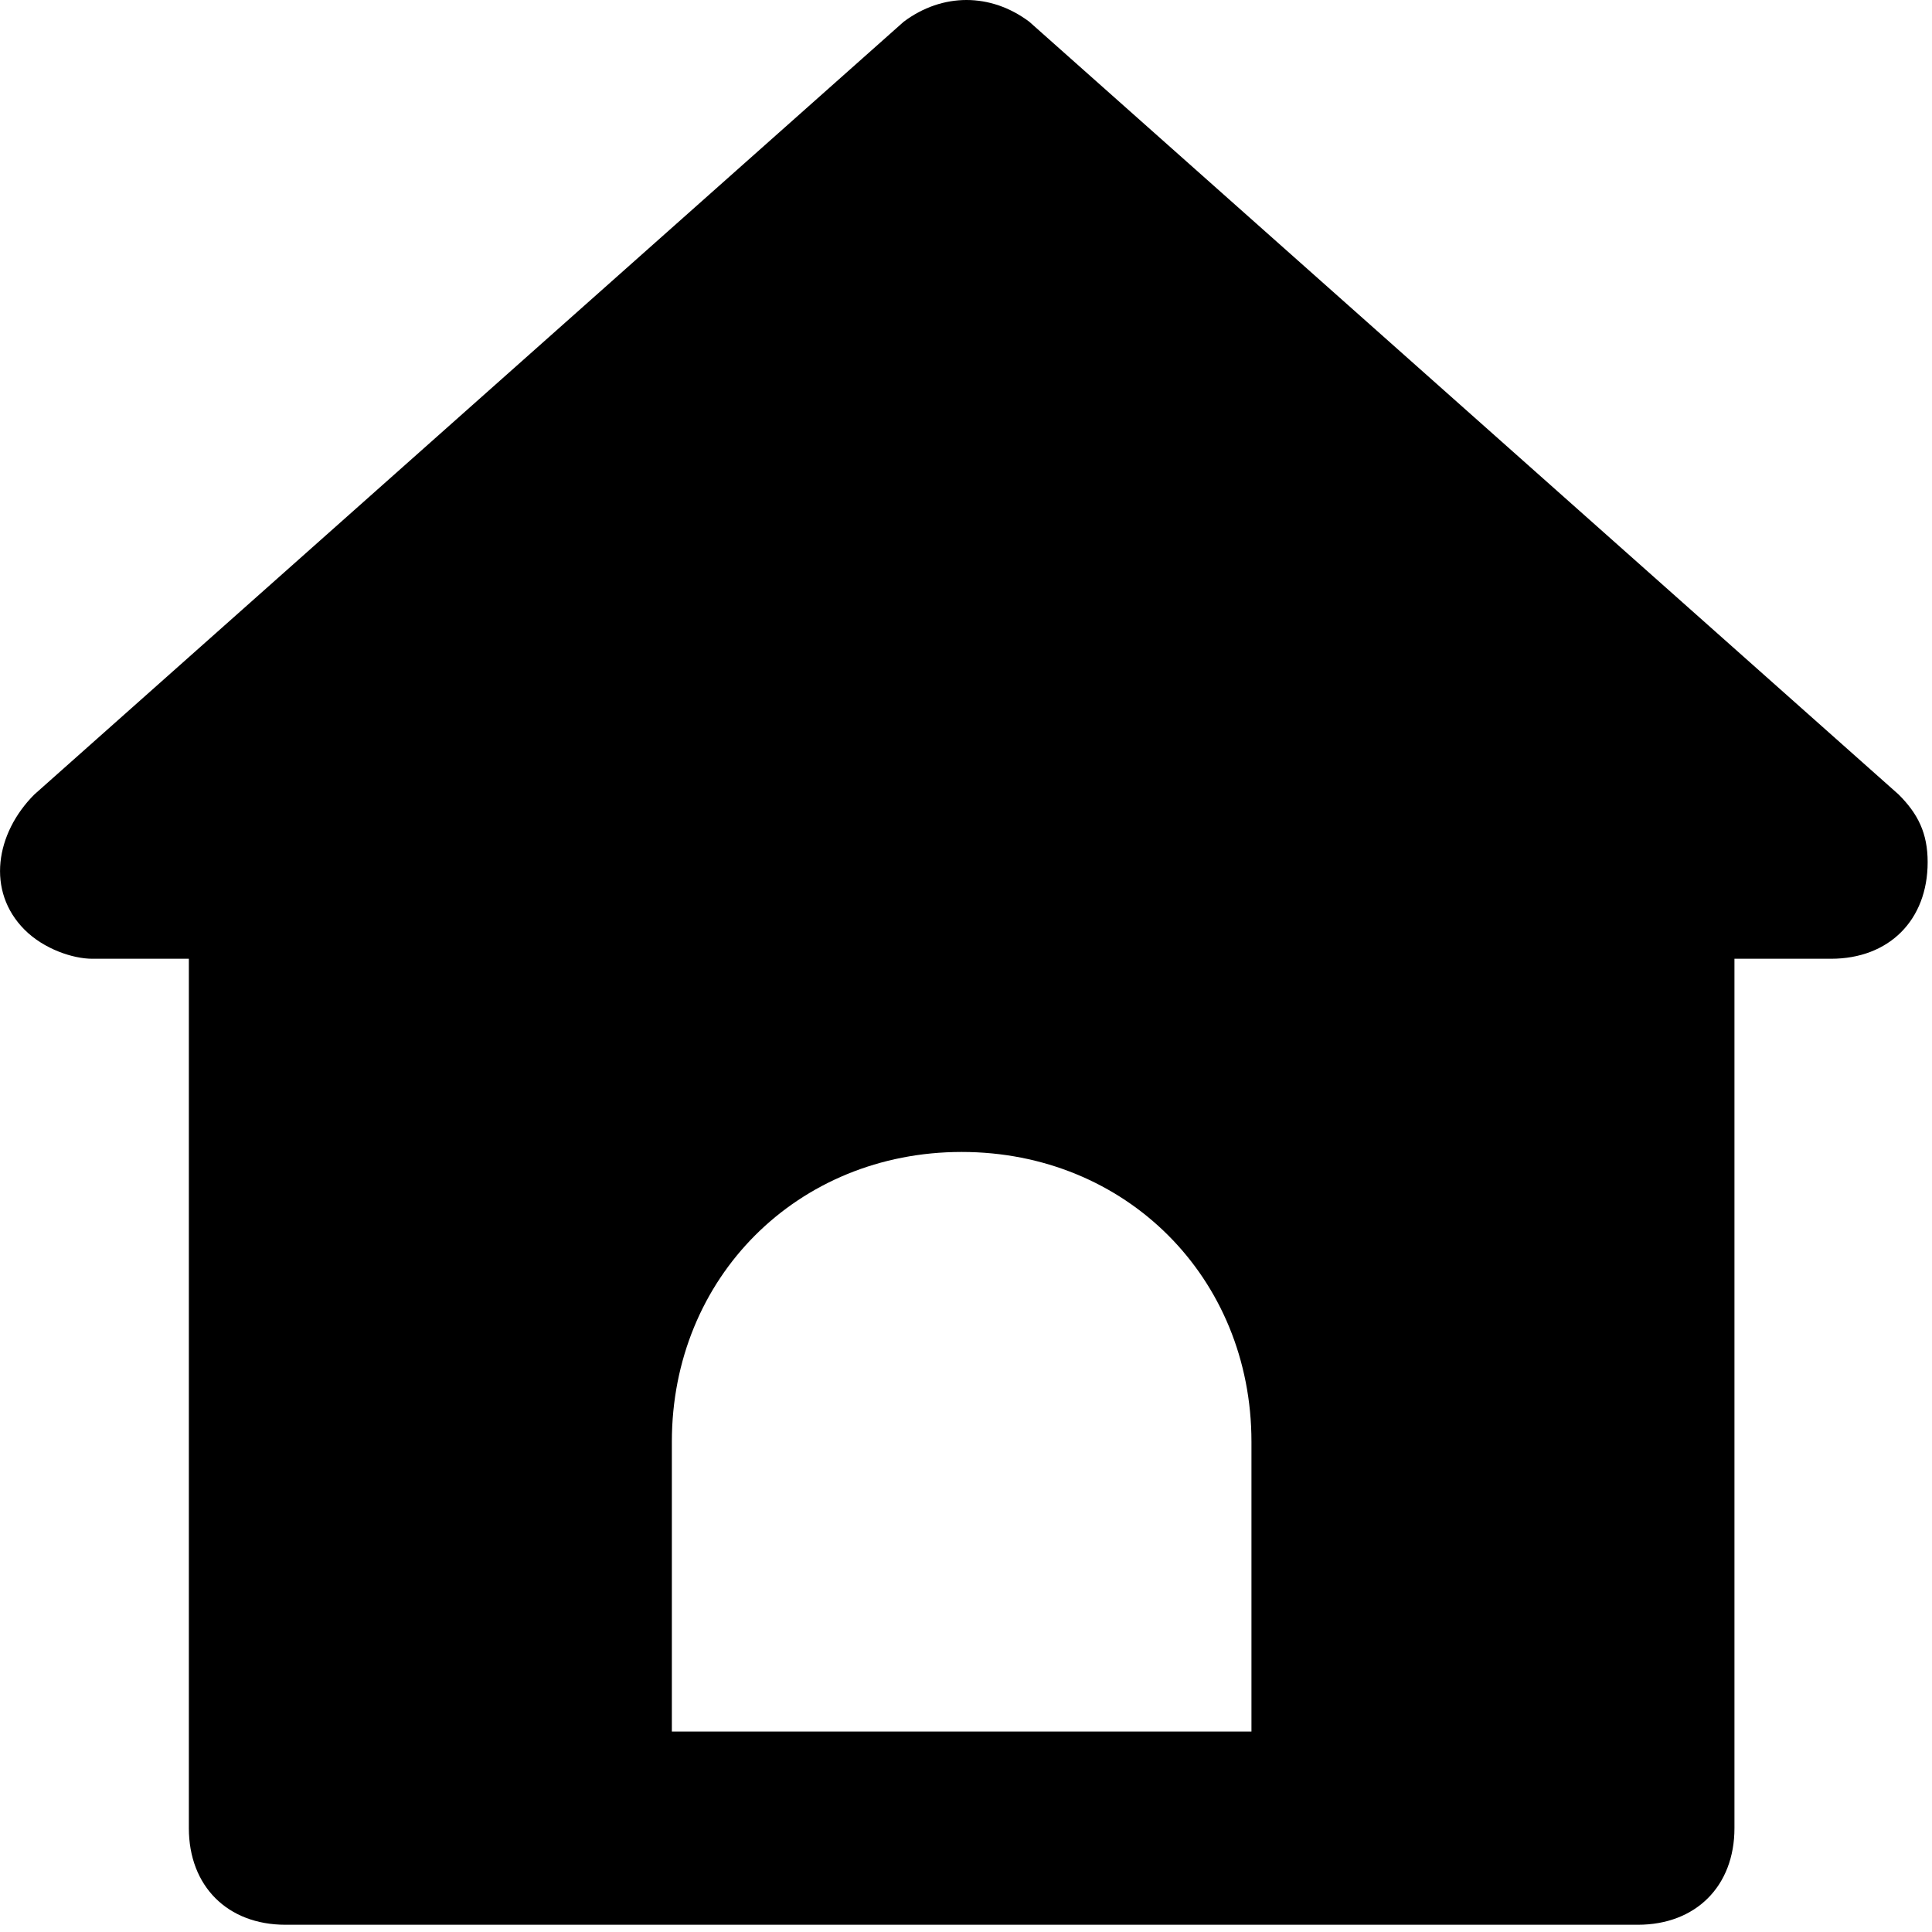 <svg width="20" height="20" viewBox="0 0 20 20" fill="none" xmlns="http://www.w3.org/2000/svg">
<path d="M19.655 8.225L10.655 0.225C10.255 -0.075 9.755 -0.075 9.355 0.225L0.355 8.225C-0.045 8.625 -0.145 9.225 0.255 9.625C0.455 9.825 0.755 9.925 0.955 9.925H1.955V18.925C1.955 19.525 2.355 19.925 2.955 19.925H16.955C17.555 19.925 17.955 19.525 17.955 18.925V9.925H18.955C19.555 9.925 19.955 9.525 19.955 8.925C19.955 8.625 19.855 8.425 19.655 8.225ZM12.955 17.925H6.955V14.925C6.955 13.225 8.255 11.925 9.955 11.925C11.655 11.925 12.955 13.225 12.955 14.925V17.925Z" fill="black"/>
</svg>
